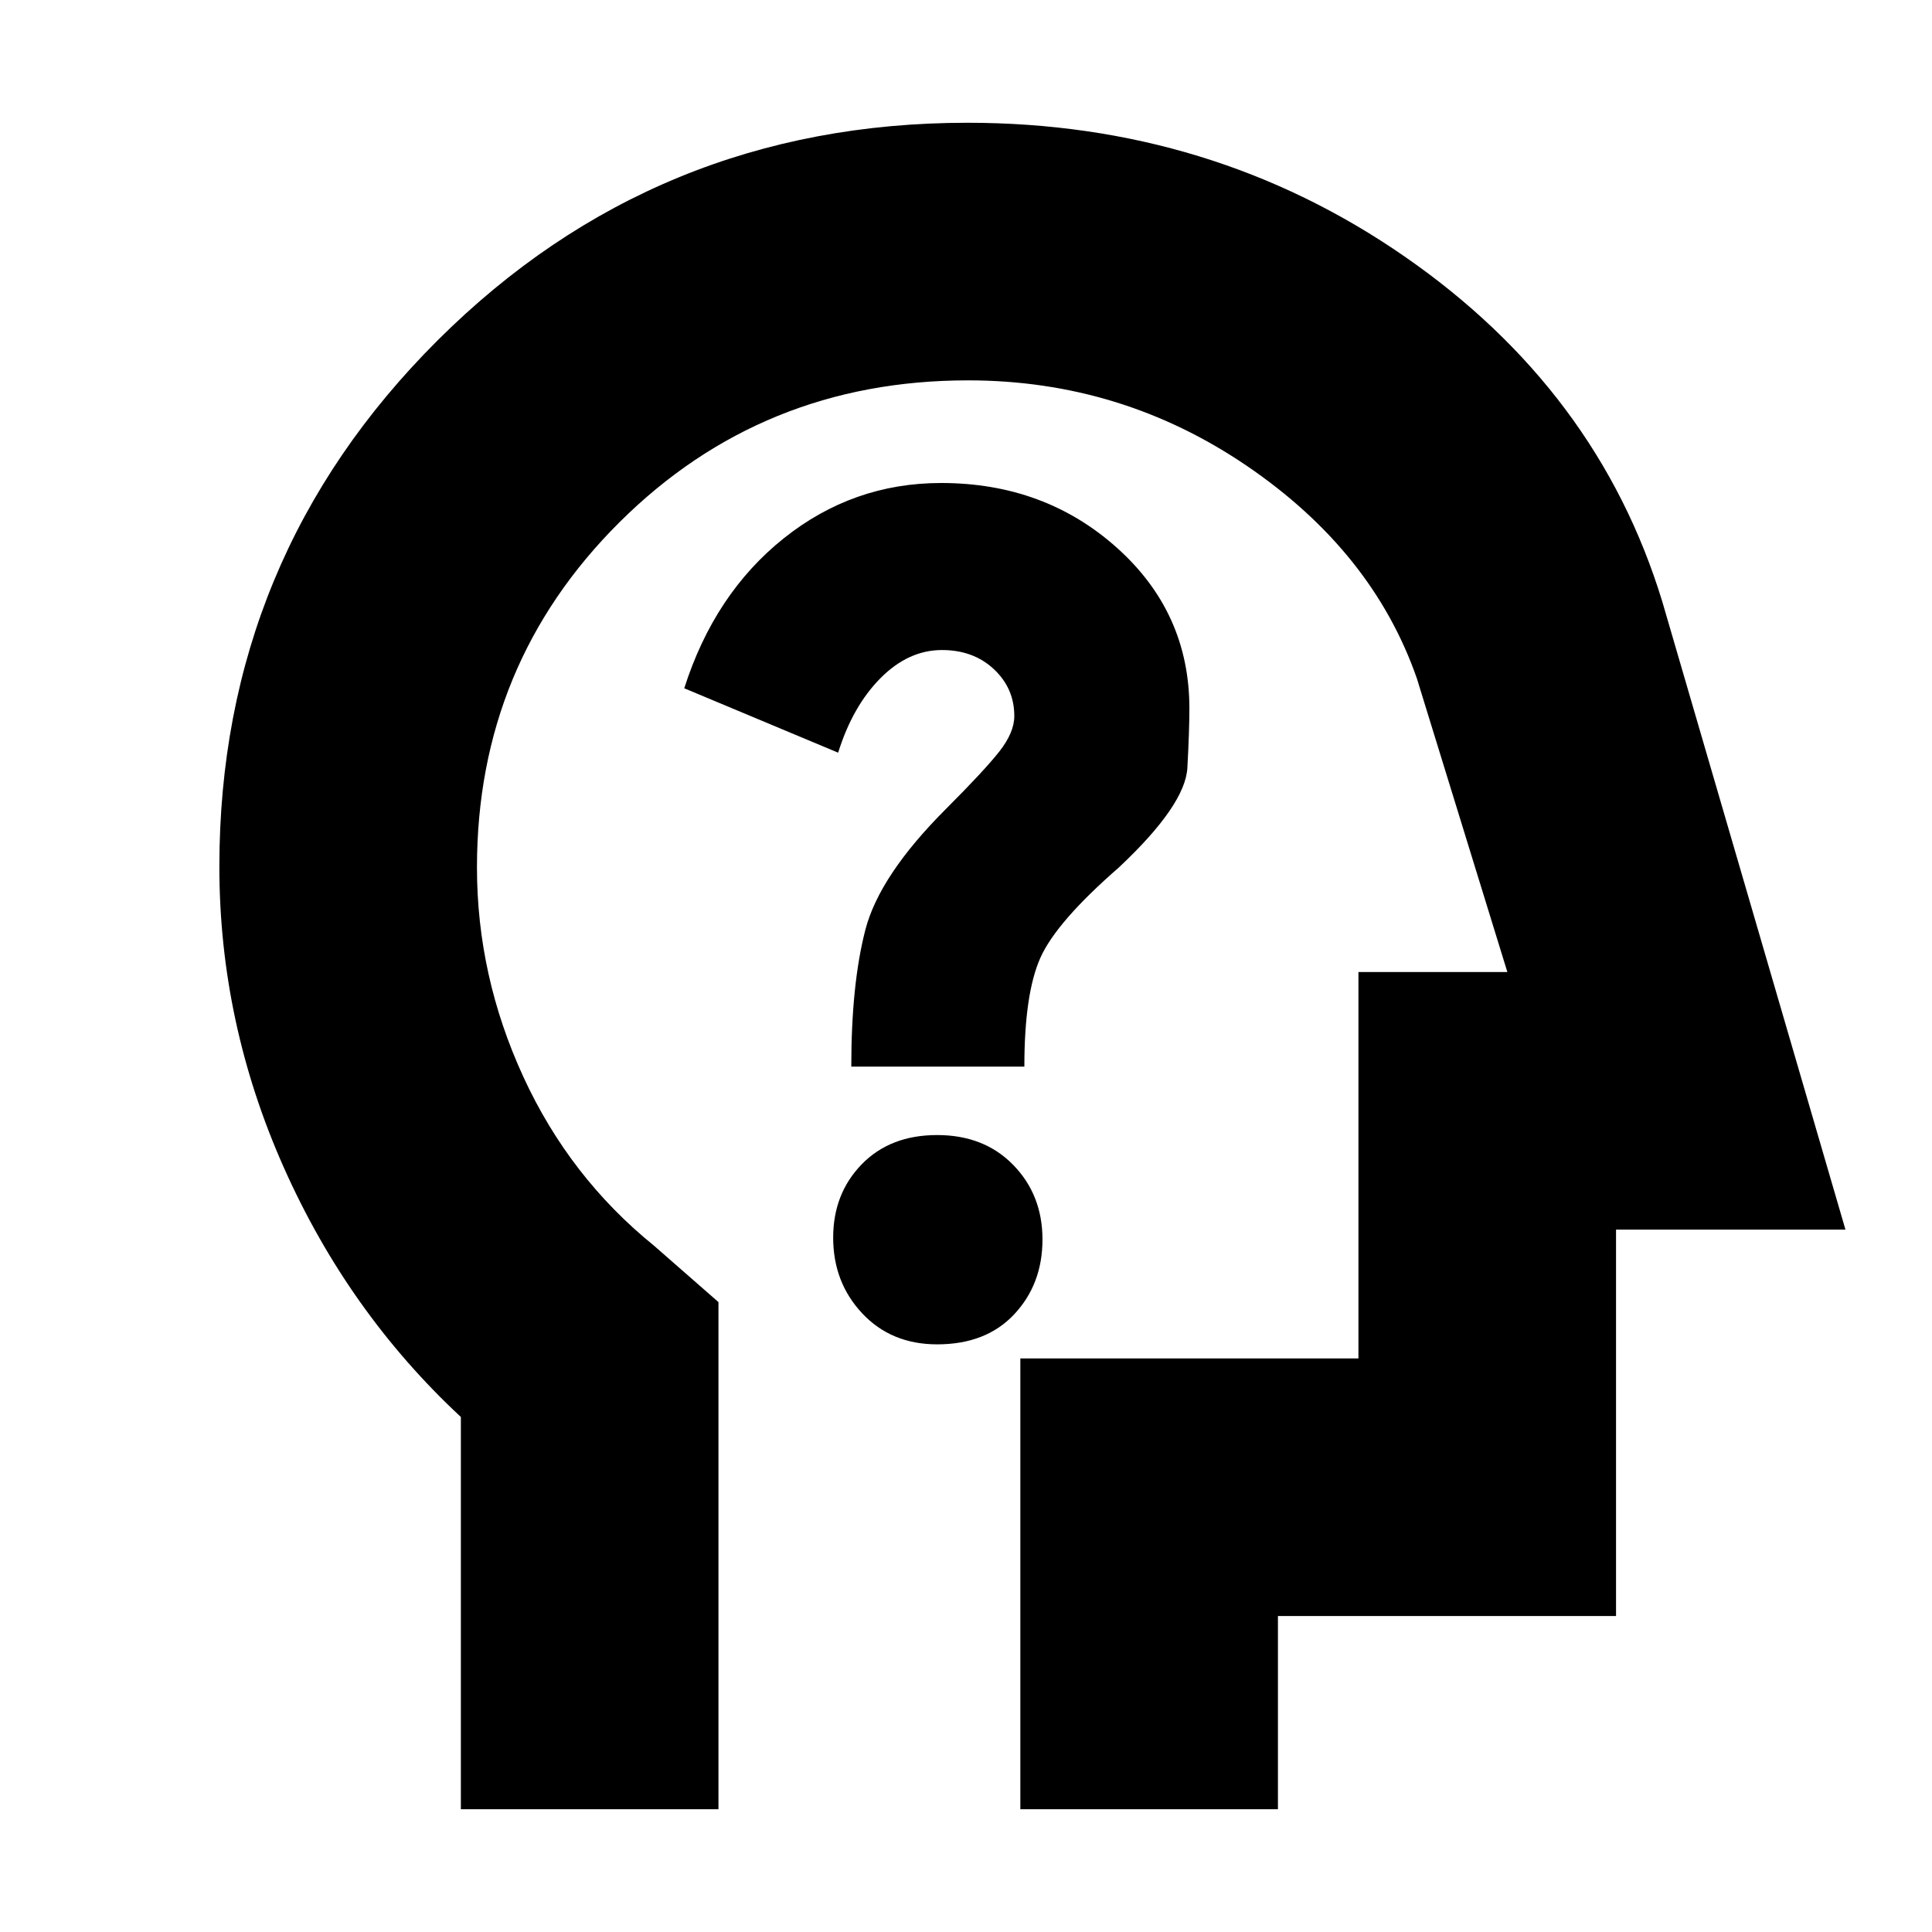 <svg xmlns="http://www.w3.org/2000/svg" height="20" viewBox="0 -960 960 960" width="20"><path d="M229-61v-194.91Q173-308 141-379.93q-32-71.92-32-149.44 0-153.38 108.45-261.51Q325.9-899 480.69-899 602-899 698-832.5T826-661l91 312H803v192H635v96H507v-224h168v-192h74l-45-146q-22-63-84.43-105.5Q557.14-771 481-771q-102.3 0-173.15 70.47Q237-630.06 237-528.98q0 53.91 23 103.94Q283-375 325-341l32 28v252H229Zm264-355Zm-27.32 124Q490-292 504-306.98t14-37.12q0-22.14-14.5-37.02Q489-396 465.65-396t-37.5 14.57Q414-366.85 414-345.04q0 22.25 14.43 37.64 14.44 15.4 37.25 15.4ZM423-430h86q0-36.34 8-54.17T556-529q33-31 34-49.5t1-29.5q0-47.56-35.97-79.78Q519.05-720 467.66-720q-43.8 0-78.23 27.5Q355-665 340-618l76.47 32q7.2-23.1 21.06-37.05Q451.4-637 468.04-637q15.65 0 25.8 9.5Q504-618 504-604.2q0 8.2-7.5 17.7T470-558q-33 33-40 60t-7 68Z"/></svg>